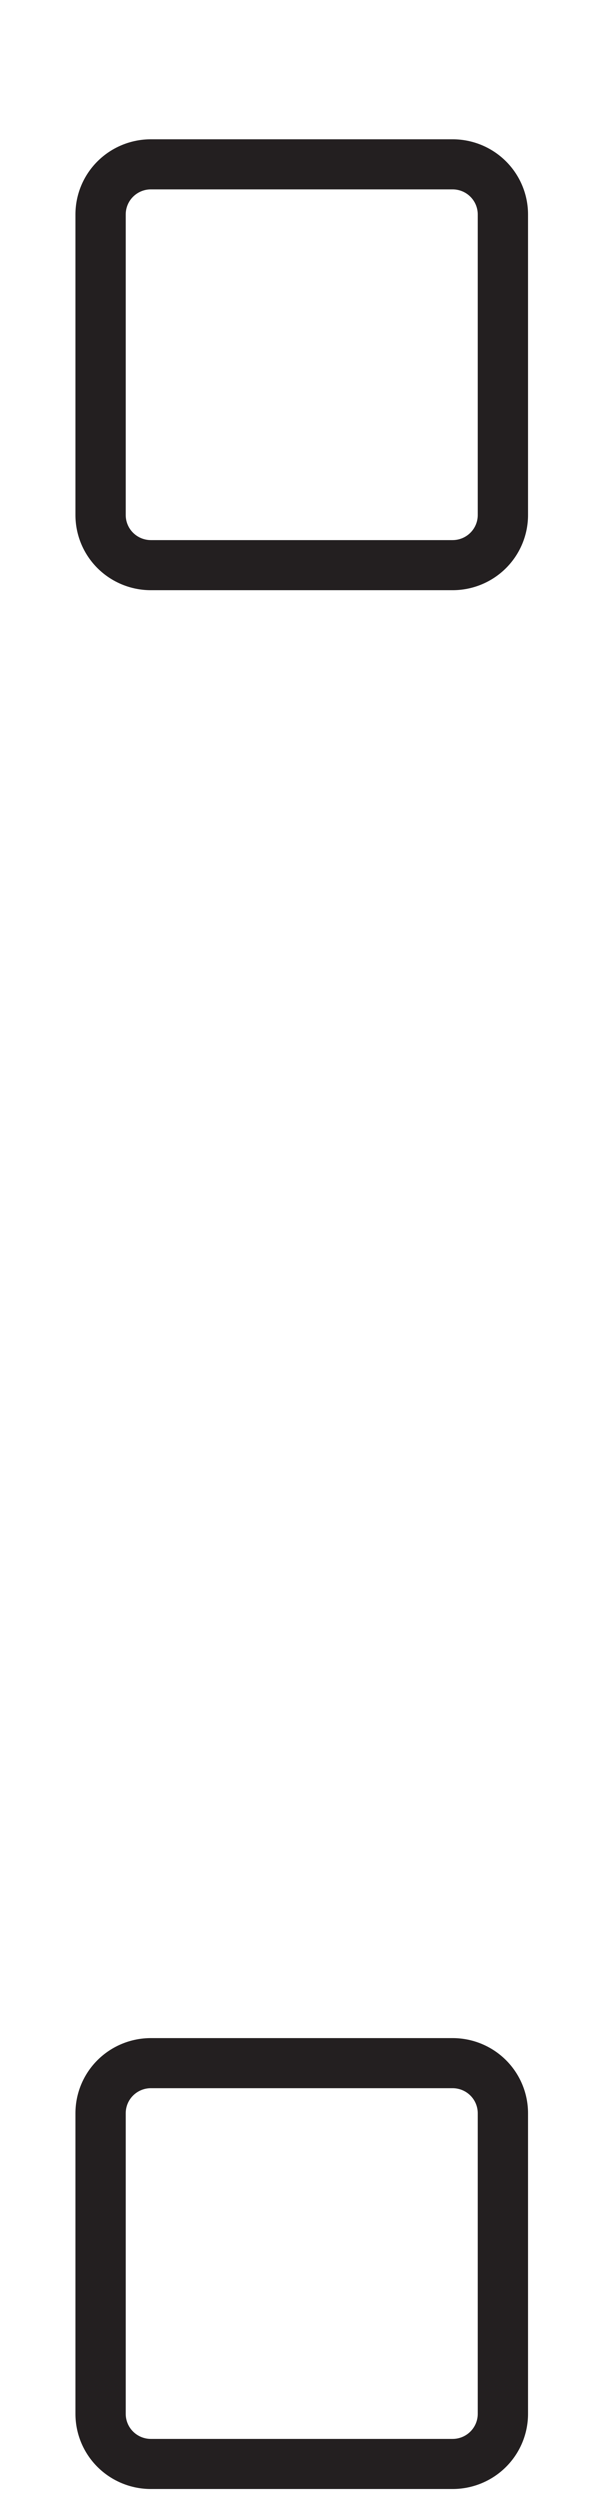 <svg width="38" height="156" viewBox="0 0 38 156" fill="none" xmlns="http://www.w3.org/2000/svg">
<g filter="url(#filter0_d_353_4571)">
<path d="M28.287 4.691H9.429C8.179 4.691 6.98 5.185 6.095 6.065C5.211 6.944 4.715 8.137 4.715 9.381V28.139C4.715 29.383 5.211 30.575 6.095 31.455C6.98 32.334 8.179 32.828 9.429 32.828H28.287C29.538 32.828 30.737 32.334 31.621 31.455C32.505 30.575 33.002 29.383 33.002 28.139V9.381C33.002 8.137 32.505 6.944 31.621 6.065C30.737 5.185 29.538 4.691 28.287 4.691ZM29.859 28.139C29.859 28.553 29.693 28.951 29.398 29.244C29.104 29.537 28.704 29.702 28.287 29.702H9.429C9.012 29.702 8.613 29.537 8.318 29.244C8.023 28.951 7.858 28.553 7.858 28.139V9.381C7.858 8.966 8.023 8.568 8.318 8.275C8.613 7.982 9.012 7.817 9.429 7.817H28.287C28.704 7.817 29.104 7.982 29.398 8.275C29.693 8.568 29.859 8.966 29.859 9.381V28.139Z" fill="#231F20"/>
<path d="M28.287 123.175H9.429C8.179 123.175 6.98 123.669 6.095 124.548C5.211 125.428 4.715 126.62 4.715 127.864V146.622C4.715 147.866 5.211 149.059 6.095 149.938C6.98 150.818 8.179 151.312 9.429 151.312H28.287C29.538 151.312 30.737 150.818 31.621 149.938C32.505 149.059 33.002 147.866 33.002 146.622V127.864C33.002 126.62 32.505 125.428 31.621 124.548C30.737 123.669 29.538 123.175 28.287 123.175ZM29.859 146.622C29.859 147.037 29.693 147.435 29.398 147.728C29.104 148.021 28.704 148.186 28.287 148.186H9.429C9.012 148.186 8.613 148.021 8.318 147.728C8.023 147.435 7.858 147.037 7.858 146.622V127.864C7.858 127.45 8.023 127.052 8.318 126.759C8.613 126.466 9.012 126.301 9.429 126.301H28.287C28.704 126.301 29.104 126.466 29.398 126.759C29.693 127.052 29.859 127.45 29.859 127.864V146.622Z" fill="#231F20"/>
</g>
<defs>
<filter id="filter0_d_353_4571" x="0.698" y="4.691" width="36.32" height="154.655" filterUnits="userSpaceOnUse" color-interpolation-filters="sRGB">
<feFlood flood-opacity="0" result="BackgroundImageFix"/>
<feColorMatrix in="SourceAlpha" type="matrix" values="0 0 0 0 0 0 0 0 0 0 0 0 0 0 0 0 0 0 127 0" result="hardAlpha"/>
<feOffset dy="4"/>
<feGaussianBlur stdDeviation="2"/>
<feComposite in2="hardAlpha" operator="out"/>
<feColorMatrix type="matrix" values="0 0 0 0 0 0 0 0 0 0 0 0 0 0 0 0 0 0 0.25 0"/>
<feBlend mode="normal" in2="BackgroundImageFix" result="effect1_dropShadow_353_4571"/>
<feBlend mode="normal" in="SourceGraphic" in2="effect1_dropShadow_353_4571" result="shape"/>
</filter>
</defs>
</svg>
